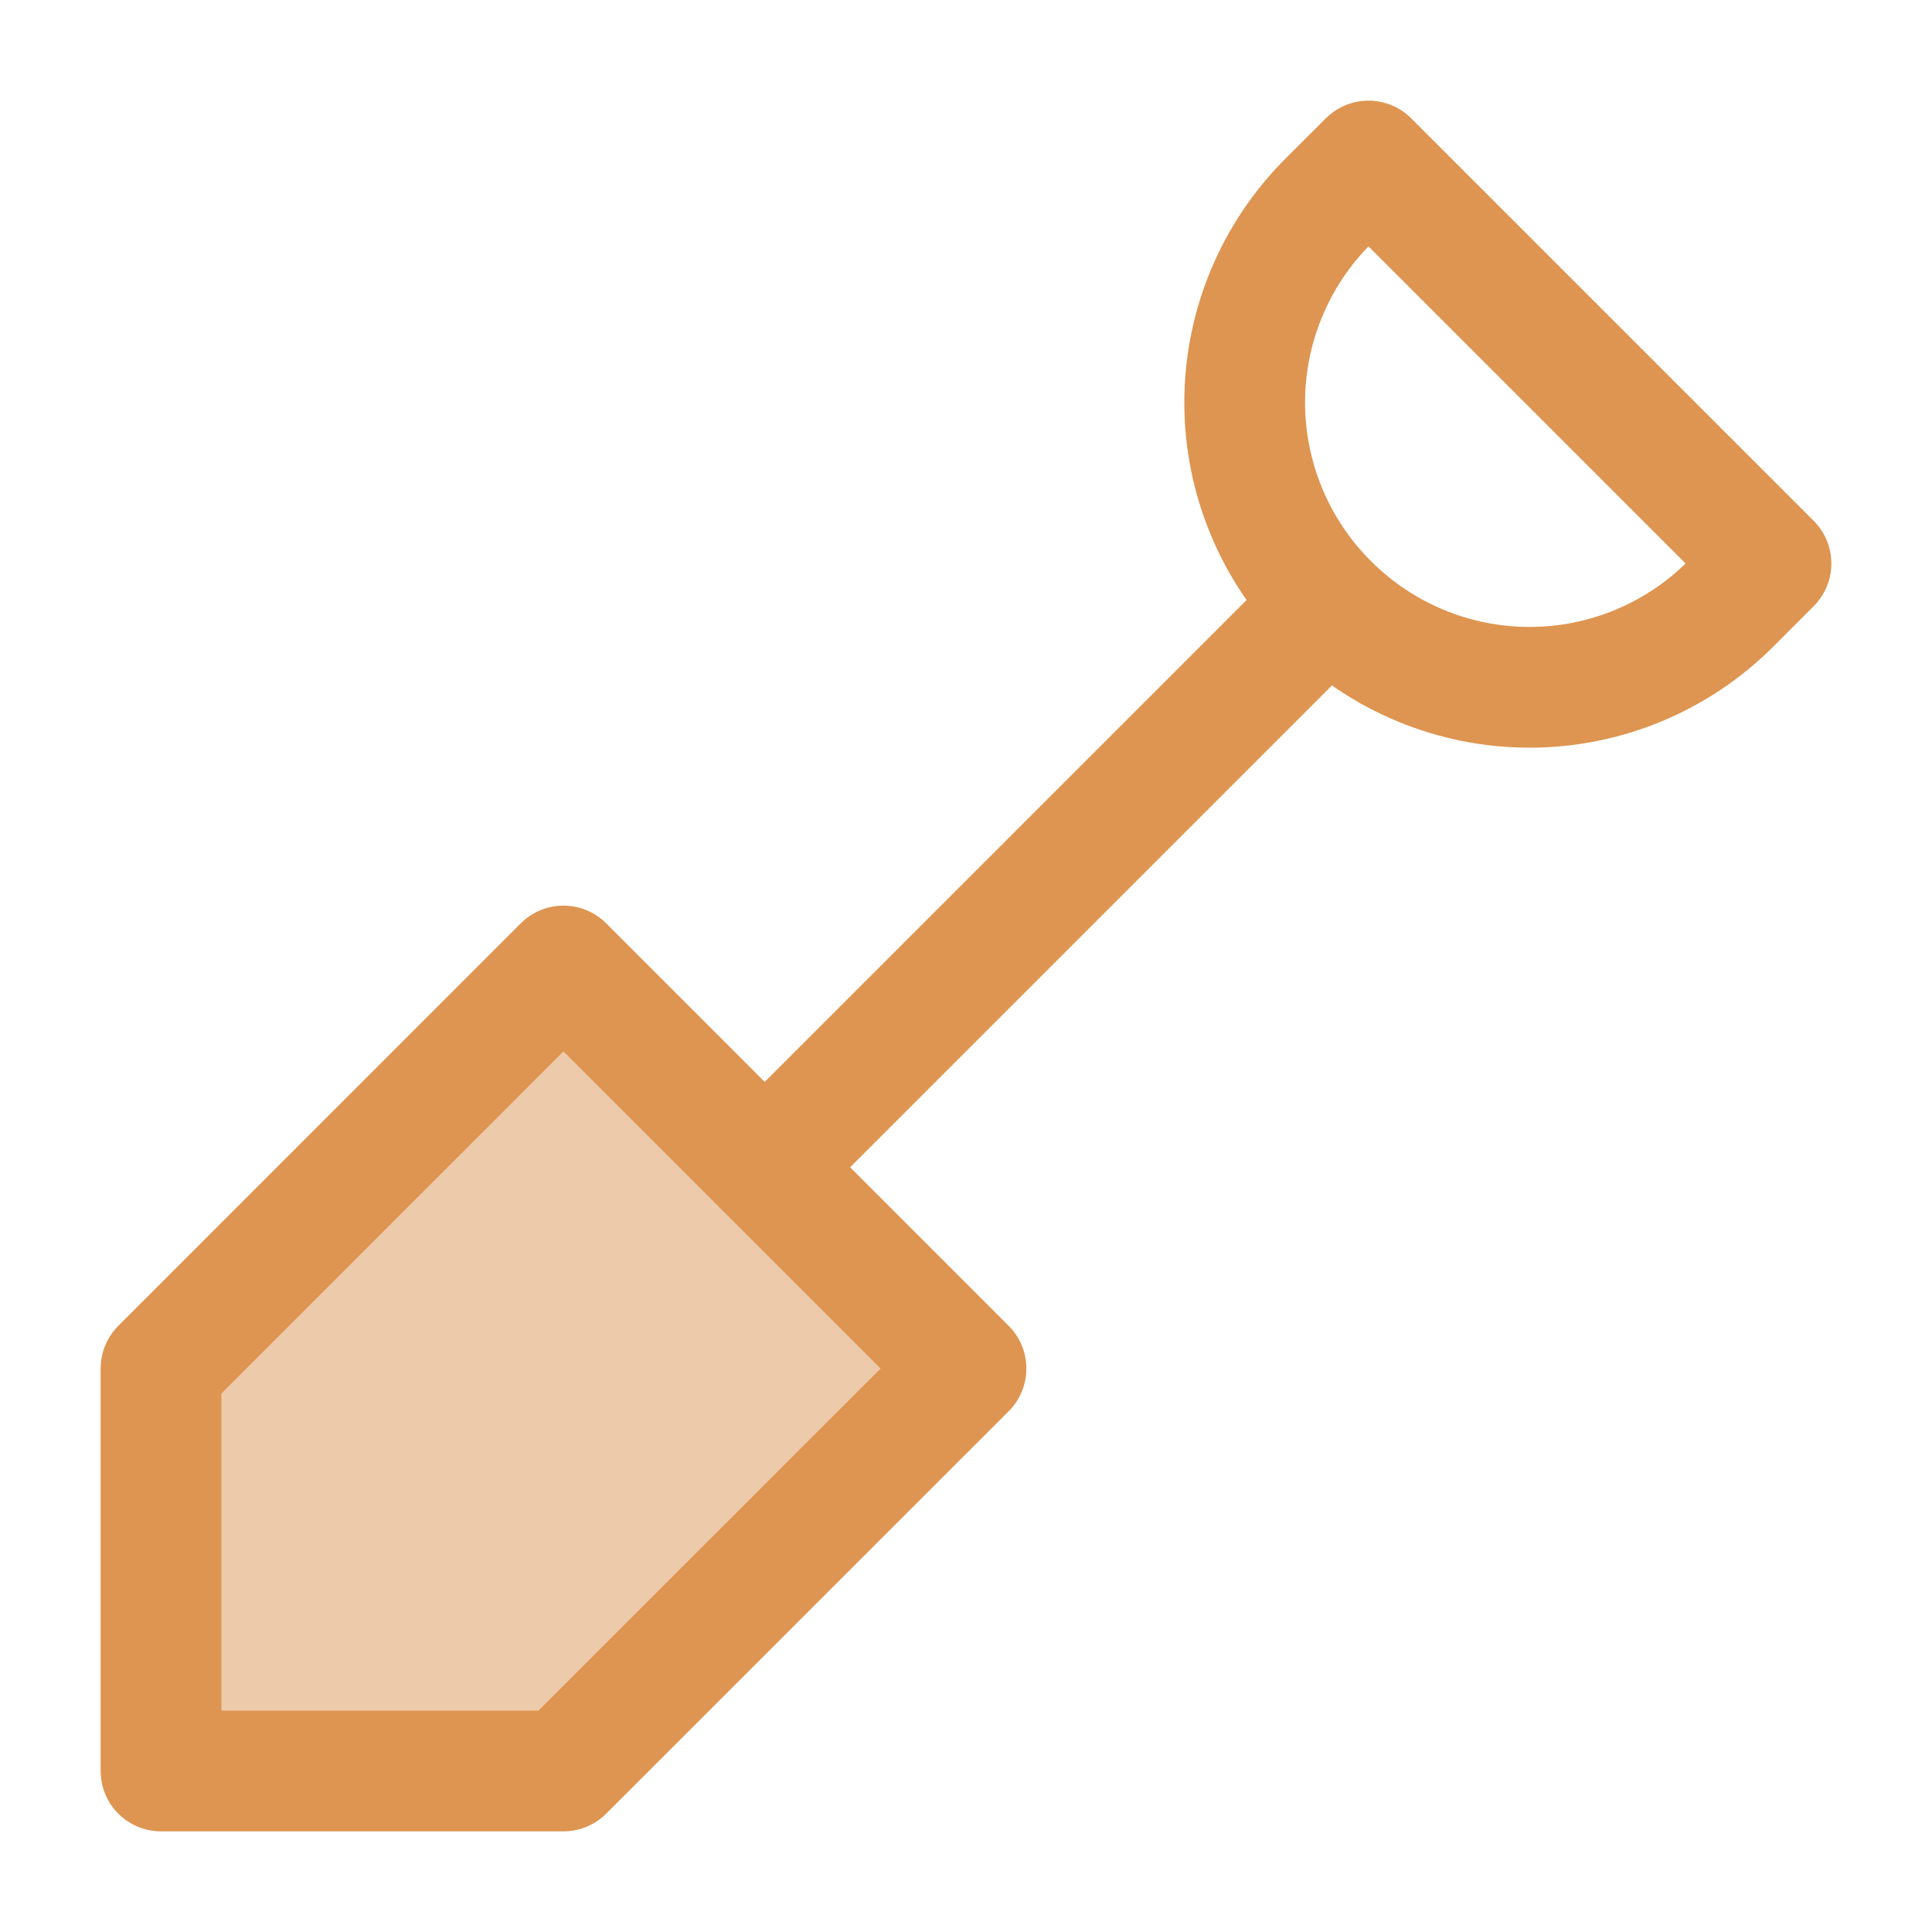 <svg width="32" height="32" viewBox="0 0 32 32" fill="none" xmlns="http://www.w3.org/2000/svg">
<path d="M2.667 29.333V22.667L9.333 16L16 22.667L9.333 29.333H2.667Z" fill="#EDCAA9" stroke="#DE9551" stroke-width="2" stroke-linecap="round" stroke-linejoin="round"/>
<path d="M12.667 19.333L21.333 10.667" stroke="#DE9551" stroke-width="2" stroke-linecap="round" stroke-linejoin="round"/>
<path d="M22.667 2.667L29.333 9.333L28.667 10C28.229 10.439 27.71 10.787 27.138 11.024C26.566 11.262 25.953 11.384 25.333 11.384C24.714 11.384 24.101 11.262 23.529 11.024C22.957 10.787 22.437 10.439 22 10C21.561 9.563 21.213 9.043 20.976 8.471C20.738 7.899 20.616 7.286 20.616 6.667C20.616 6.047 20.738 5.434 20.976 4.862C21.213 4.29 21.561 3.771 22 3.333L22.667 2.667Z" stroke="#DE9551" stroke-width="2" stroke-linecap="round" stroke-linejoin="round"/>
</svg>
